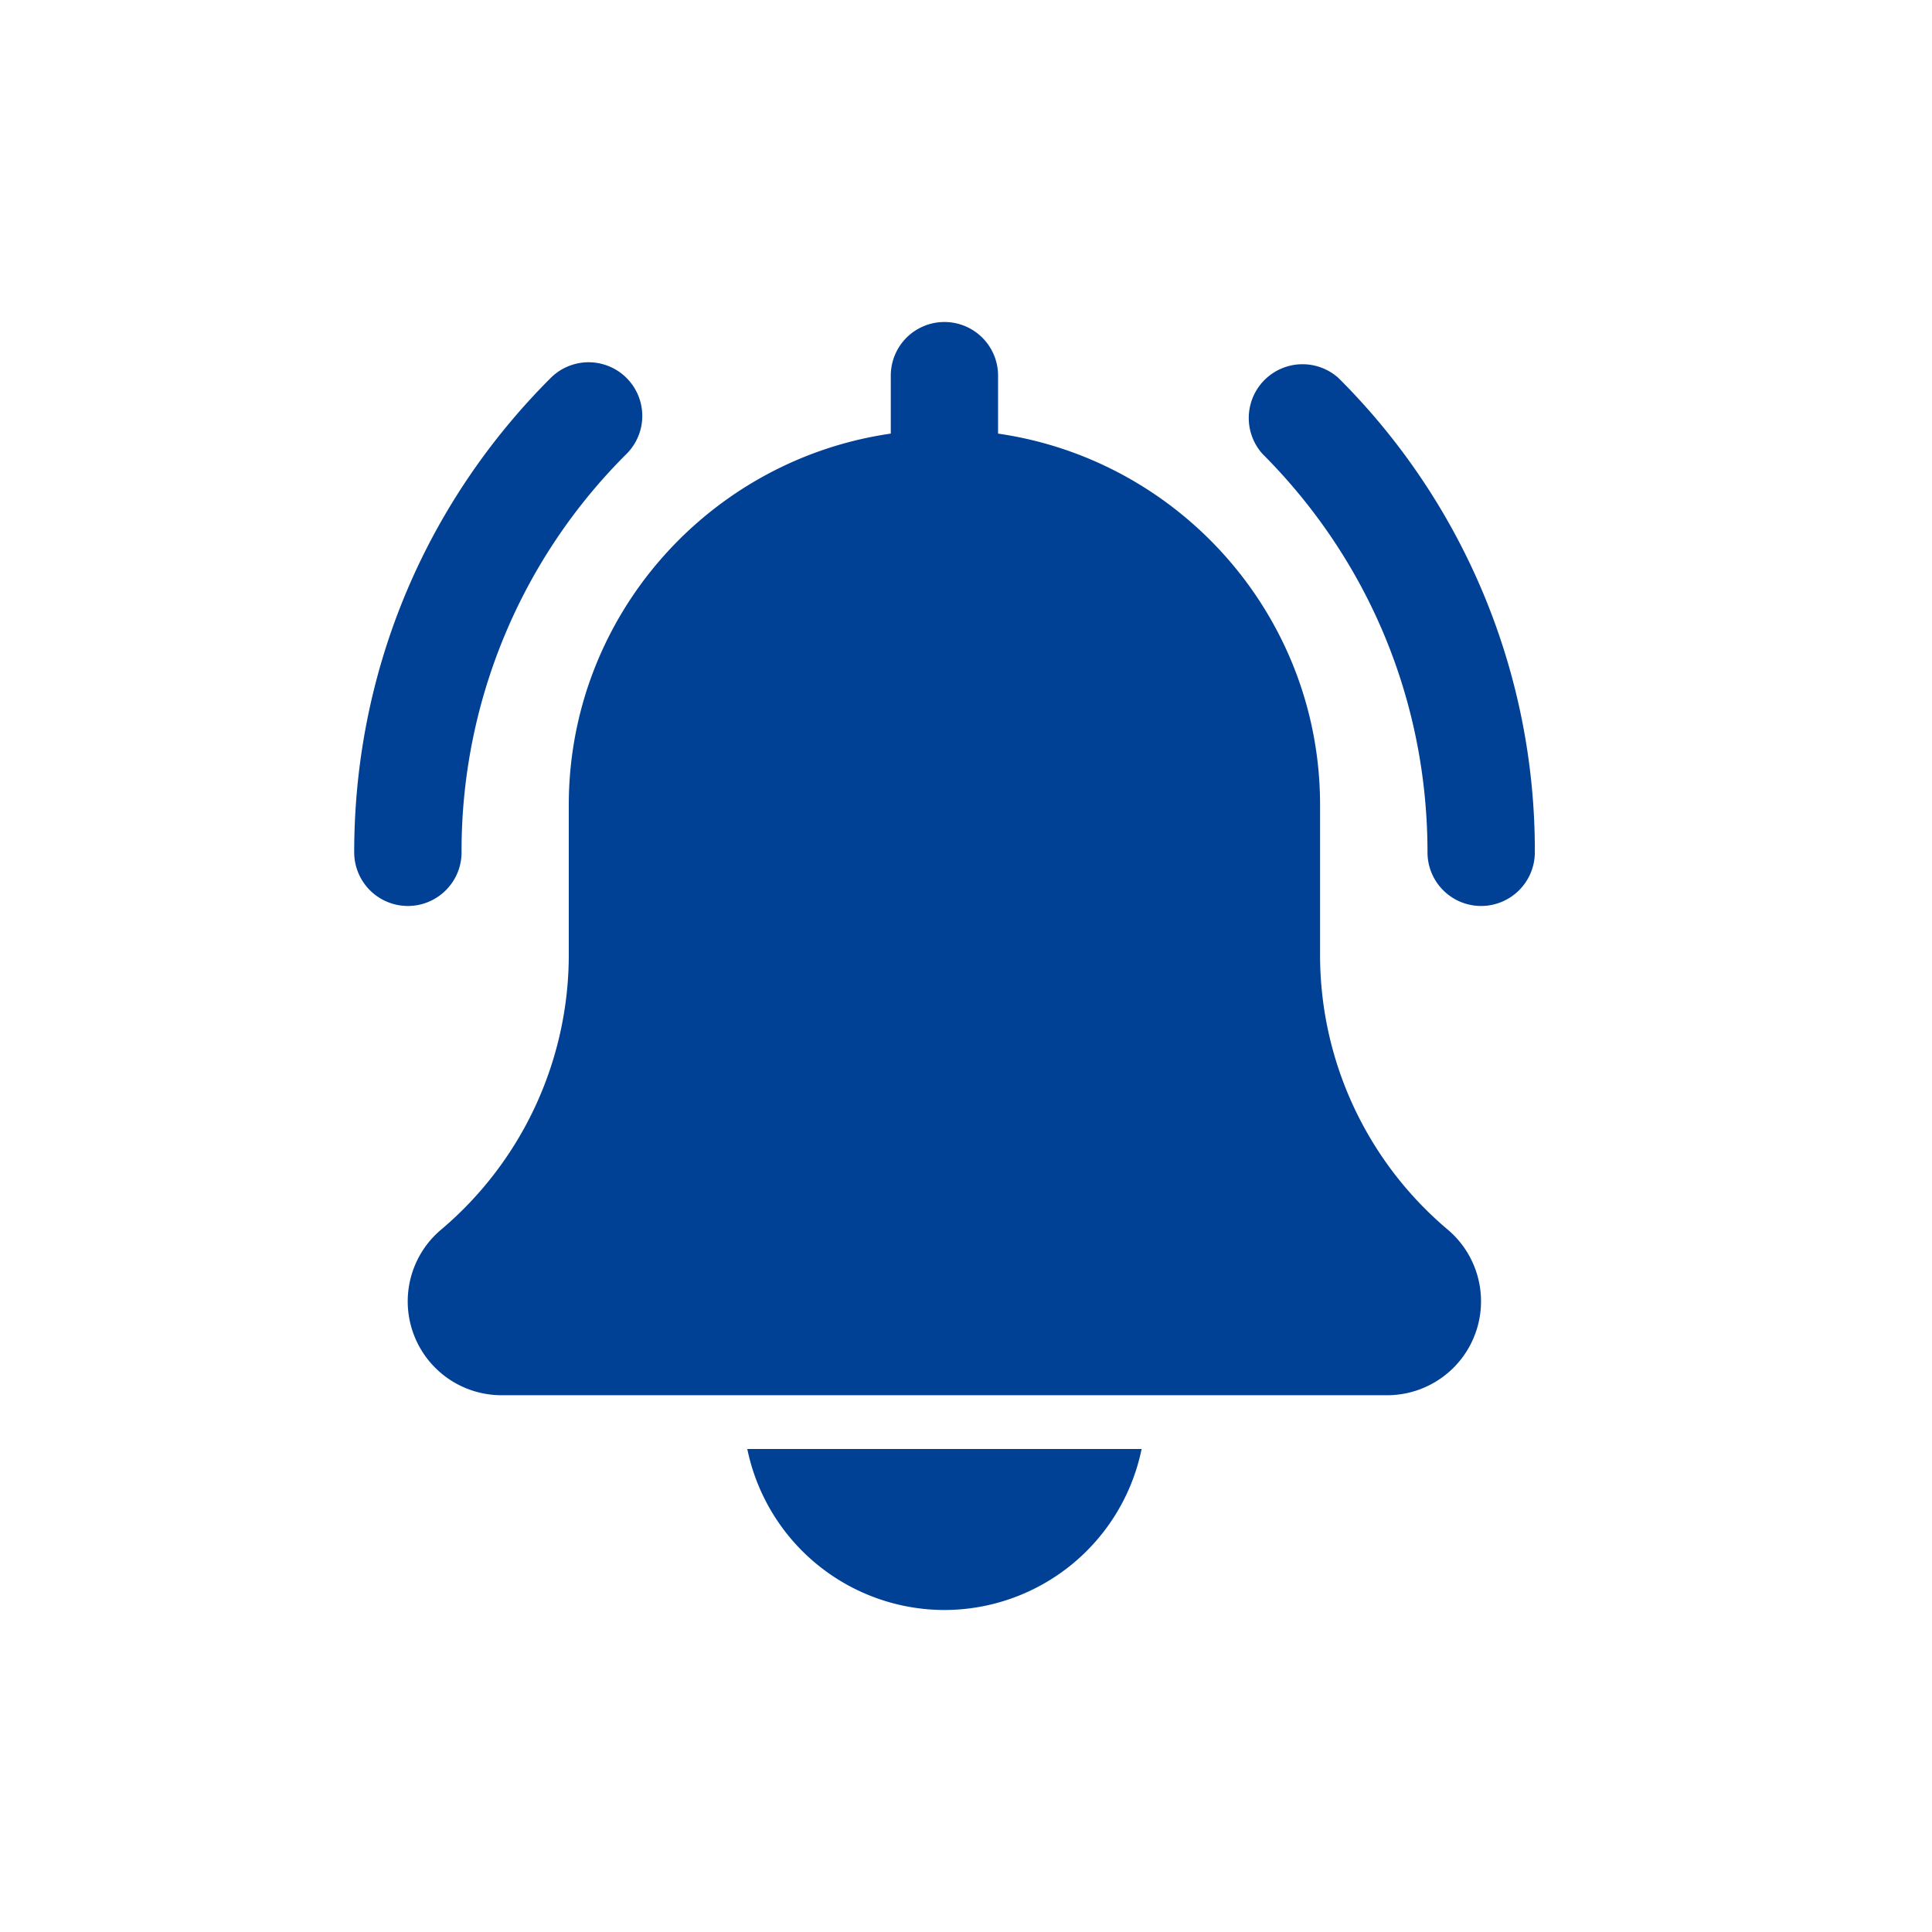 <svg xmlns="http://www.w3.org/2000/svg" width="30" height="30" viewBox="-5.5 -5 30 30"><path fill="#004195" d="M17.498 9.068a.833.833 0 01-.832-.833c0-2.338-.91-4.534-2.563-6.188A.835.835 0 0115.282.868a10.351 10.351 0 013.051 7.366.835.835 0 01-.835.834zM.833 9.068A.834.834 0 010 8.235C0 5.452 1.083 2.837 3.051.869a.833.833 0 111.178 1.179 8.692 8.692 0 00-2.562 6.187c0 .46-.374.833-.834.833zM16.981 14.094a5.576 5.576 0 01-1.983-4.271V7.5c0-2.933-2.178-5.36-5-5.767v-.9a.832.832 0 10-1.666 0v.9c-2.822.407-5 2.834-5 5.767v2.323a5.588 5.588 0 01-1.99 4.277 1.457 1.457 0 00.948 2.565h13.75a1.458 1.458 0 00.941-2.571zM9.165 20a3.13 3.13 0 003.062-2.5H6.104A3.13 3.13 0 009.165 20z"/></svg>